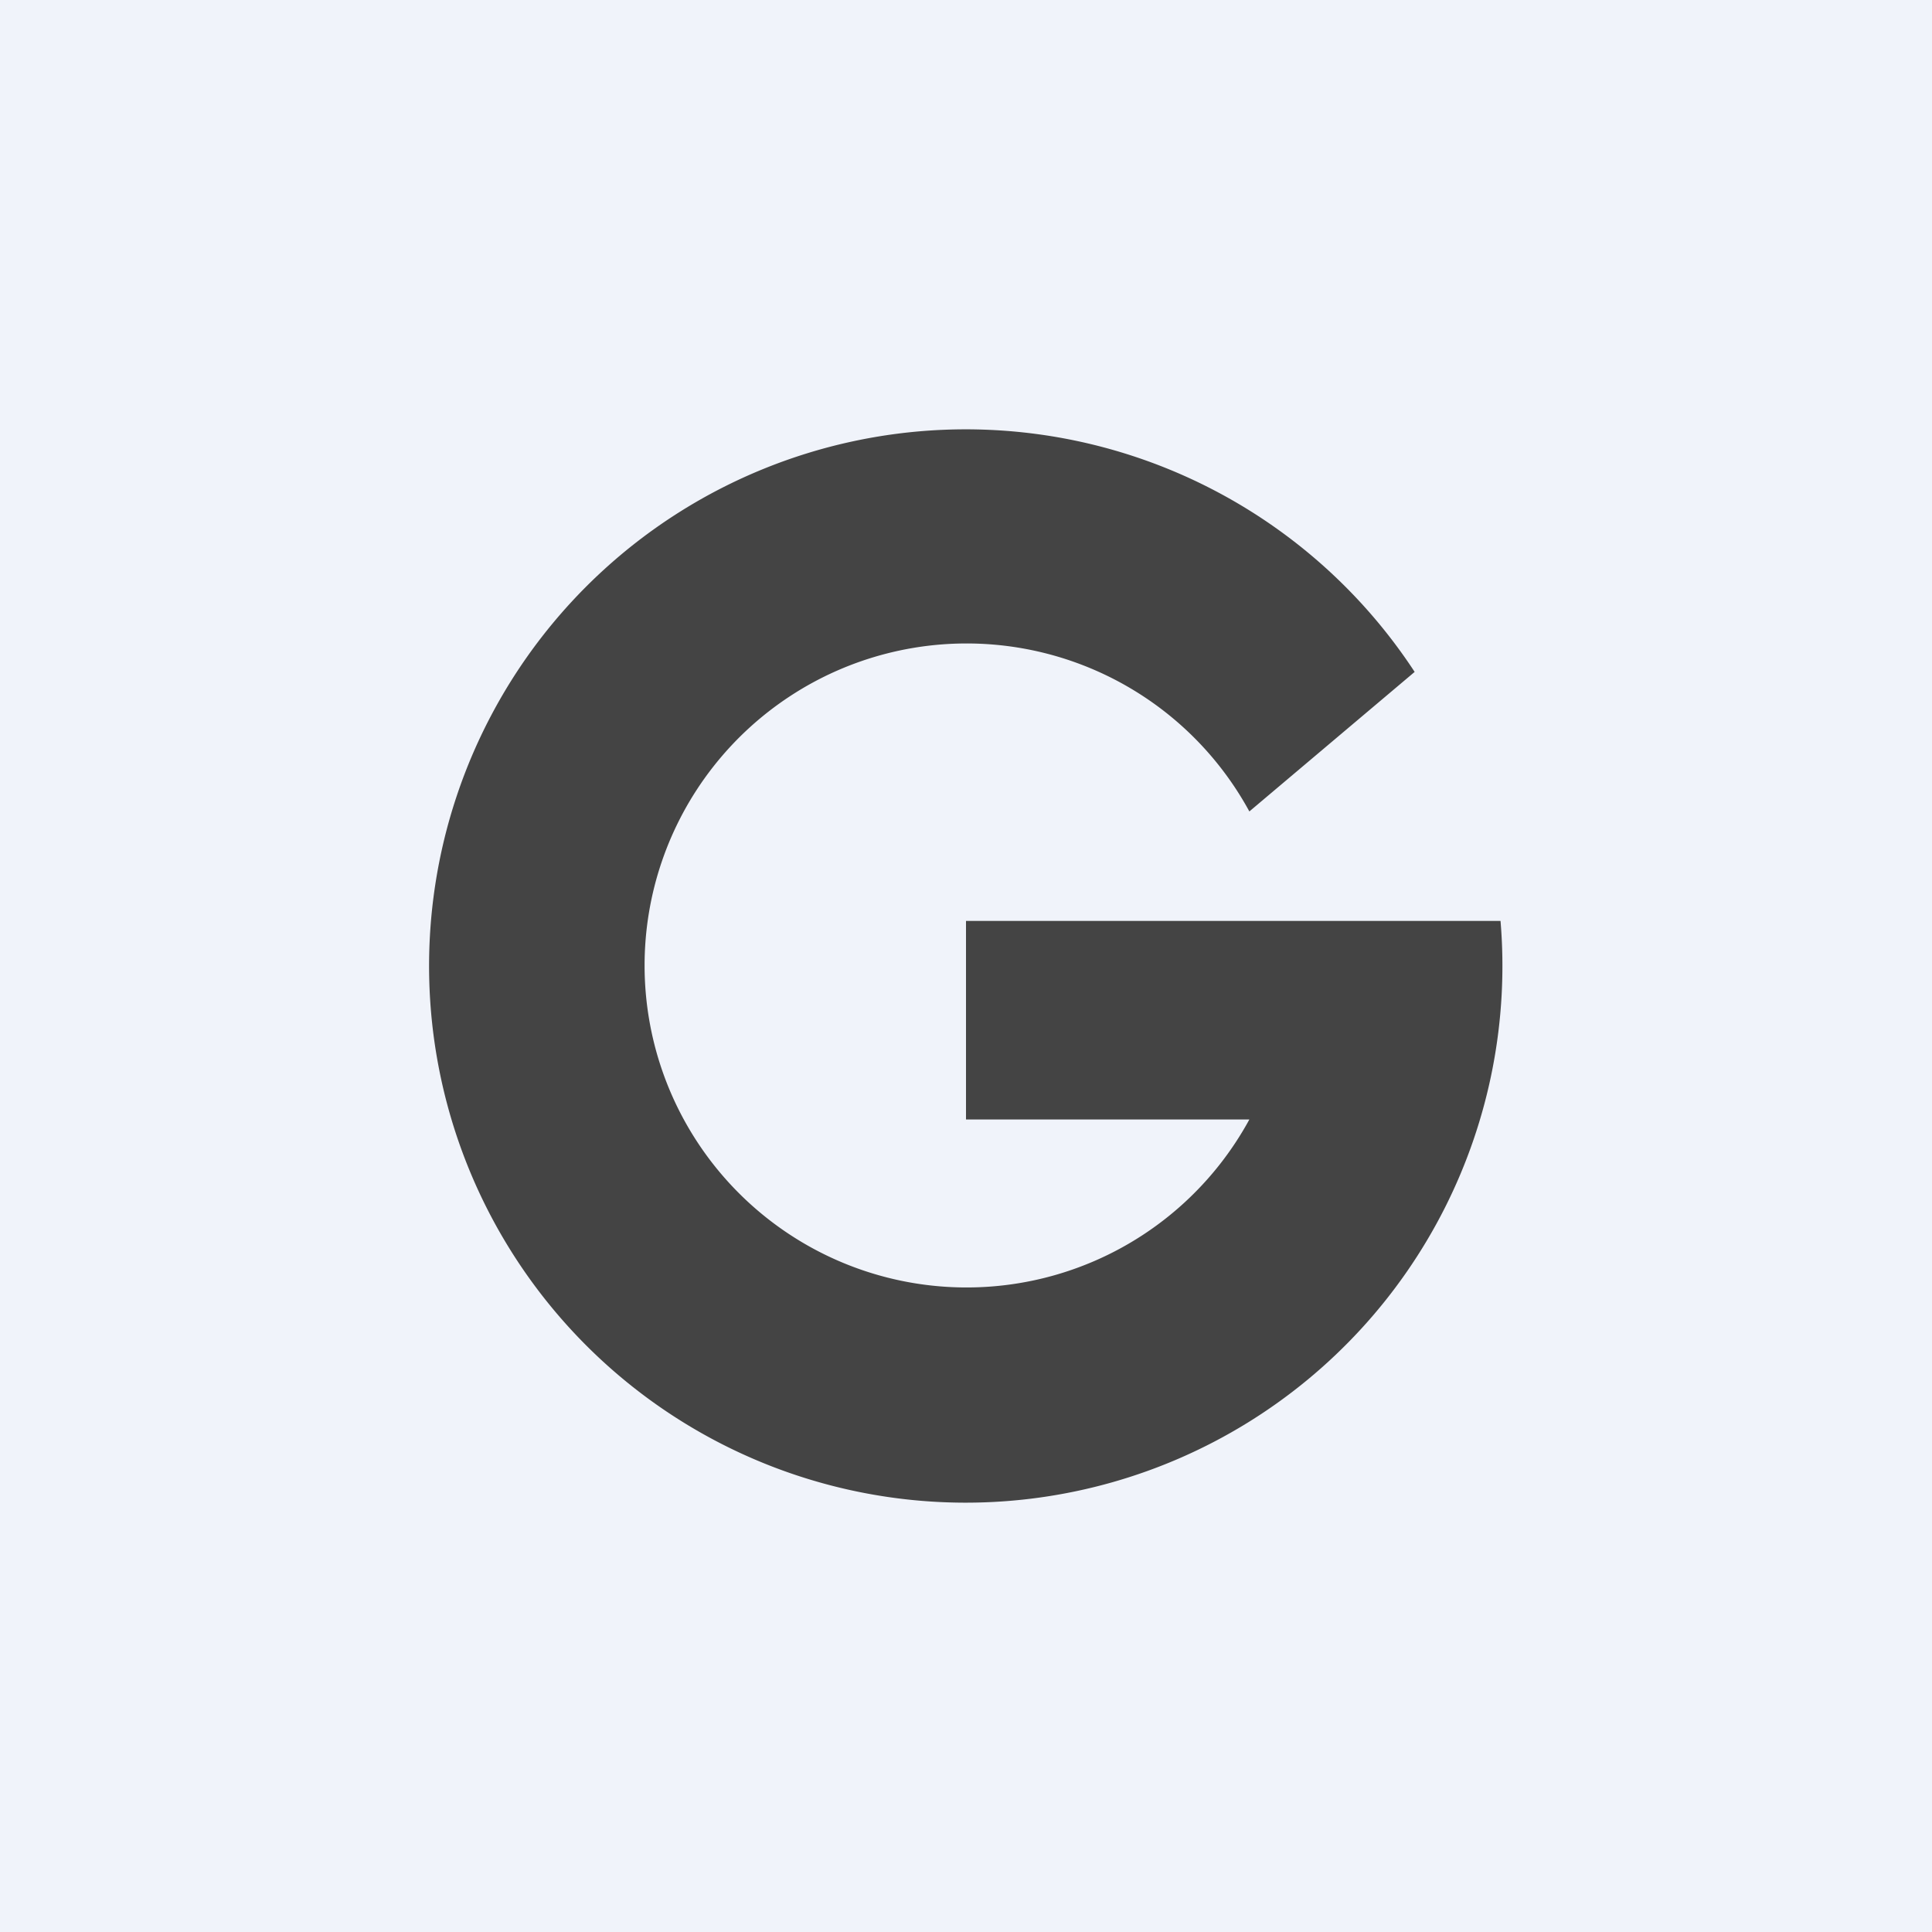 <!-- by TradingView --><svg width="18" height="18" viewBox="0 0 18 18" xmlns="http://www.w3.org/2000/svg"><path fill="#F0F3FA" d="M0 0h18v18H0z"/><path d="M9 14a5 5 0 0 0 4.98-5.42H9v1.85h2.64a3 3 0 1 1 0-2.87l1.54-1.3A5 5 0 1 0 9 14Z" fill="#444"/></svg>